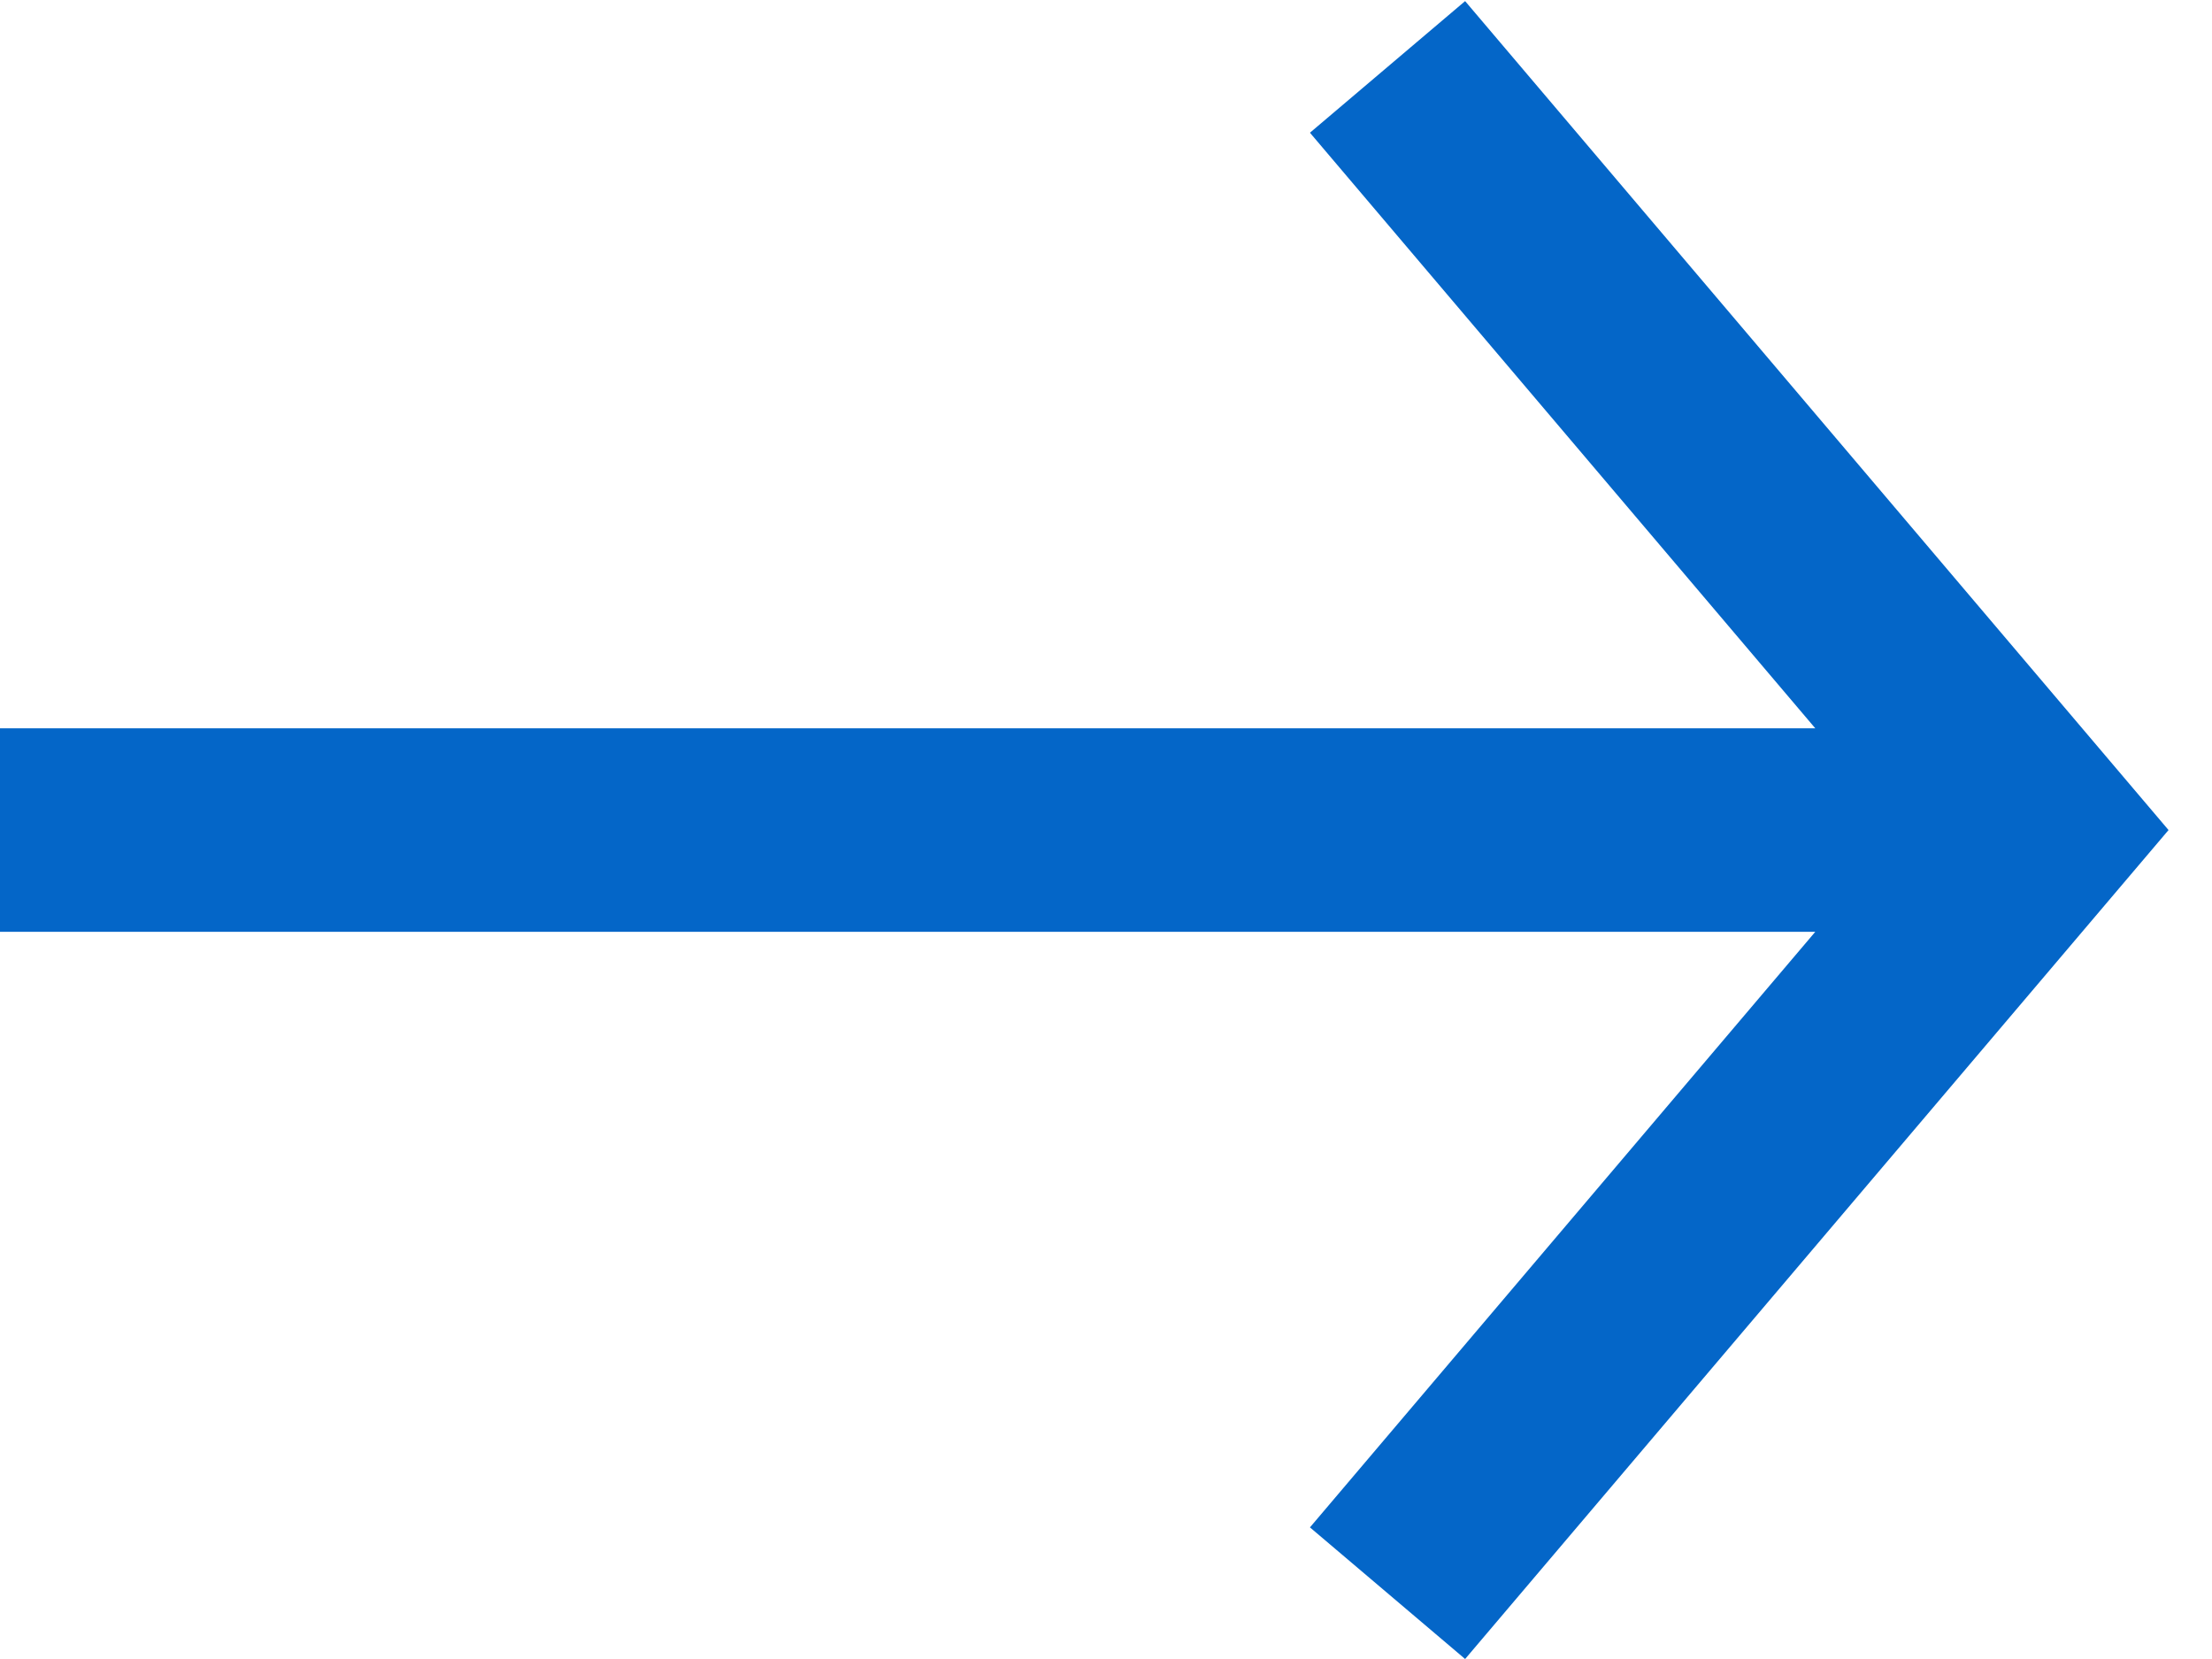 <svg width="20" height="15" viewBox="0 0 20 15" fill="none" xmlns="http://www.w3.org/2000/svg">
<path id="Vector 1 (Stroke)" fill-rule="evenodd" clip-rule="evenodd" d="M16.413 8.425L11.844 13.81L13.247 15L19.607 7.505L13.247 0.01L11.844 1.2L16.413 6.585L0 6.585L0 8.425L16.413 8.425Z" fill="#0466C8"/>
</svg>
